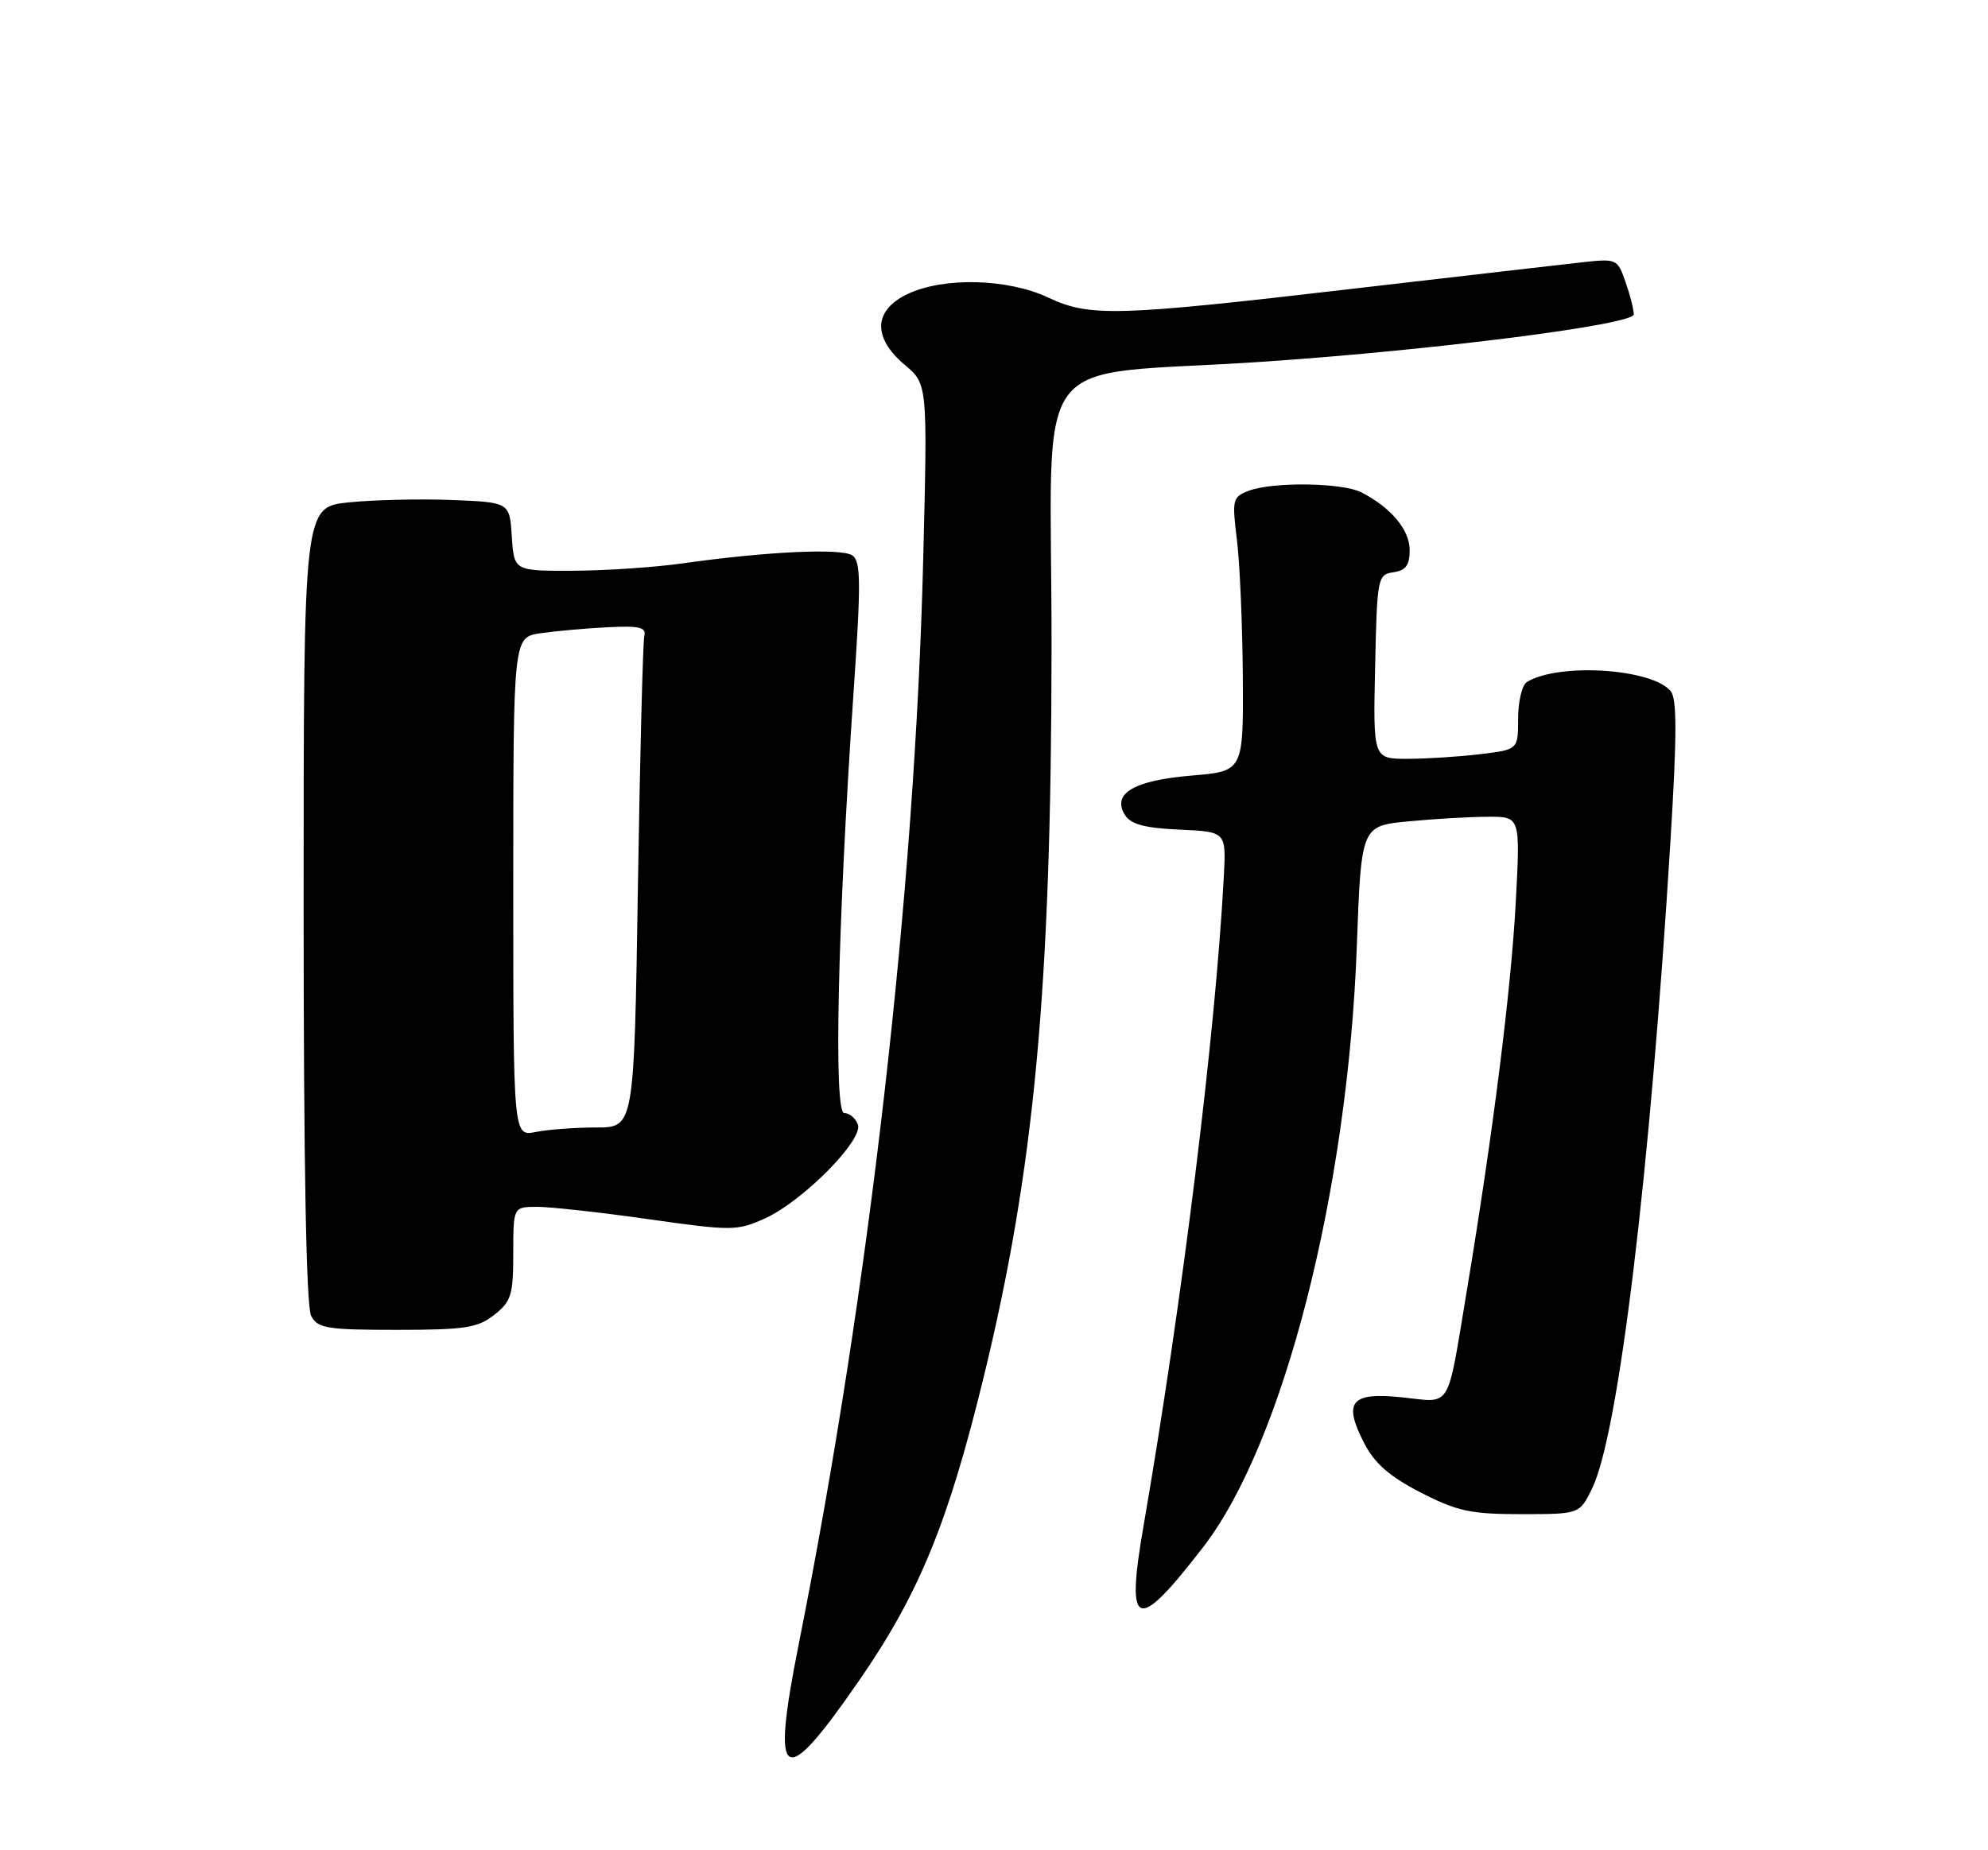 <?xml version="1.0" encoding="UTF-8" standalone="no"?>
<!DOCTYPE svg PUBLIC "-//W3C//DTD SVG 1.1//EN" "http://www.w3.org/Graphics/SVG/1.1/DTD/svg11.dtd" >
<svg xmlns="http://www.w3.org/2000/svg" xmlns:xlink="http://www.w3.org/1999/xlink" version="1.1" viewBox="0 0 275 256">
 <g >
 <path fill="currentColor"
d=" M 118.94 232.38 C 127.13 220.51 131.15 210.70 136.04 190.67 C 143.08 161.84 145.42 136.85 145.46 89.81 C 145.51 46.98 141.55 52.31 175.00 50.03 C 198.66 48.41 226.00 44.91 226.00 43.50 C 226.00 42.84 225.49 40.82 224.86 39.02 C 223.73 35.78 223.66 35.76 218.61 36.32 C 215.80 36.63 201.80 38.25 187.50 39.91 C 154.36 43.78 150.75 43.88 145.00 41.17 C 139.40 38.53 130.52 38.31 125.53 40.69 C 120.82 42.93 120.68 46.71 125.15 50.48 C 128.31 53.13 128.31 53.13 127.71 77.31 C 126.57 123.40 120.25 178.56 110.50 227.43 C 106.60 246.97 108.23 247.92 118.94 232.38 Z  M 166.48 214.00 C 177.56 199.61 186.46 164.74 187.69 130.88 C 188.30 114.26 188.30 114.26 194.90 113.64 C 198.53 113.29 203.48 113.01 205.90 113.01 C 210.31 113.00 210.31 113.00 209.67 124.92 C 209.02 137.02 206.52 156.81 202.92 178.50 C 200.10 195.40 200.91 194.06 193.96 193.34 C 186.84 192.59 185.74 193.94 188.74 199.74 C 190.16 202.49 192.25 204.31 196.51 206.50 C 201.58 209.10 203.41 209.50 210.42 209.50 C 218.50 209.50 218.50 209.50 220.23 205.96 C 223.89 198.48 228.26 162.33 231.08 116.26 C 231.98 101.65 231.98 96.68 231.10 95.62 C 228.50 92.49 215.57 91.67 211.21 94.37 C 210.55 94.78 210.00 97.05 210.00 99.42 C 210.00 103.72 210.00 103.72 204.75 104.35 C 201.86 104.70 197.35 104.99 194.72 104.99 C 189.94 105.00 189.94 105.00 190.22 92.25 C 190.49 79.89 190.57 79.49 192.75 79.18 C 194.46 78.94 195.00 78.20 195.00 76.10 C 195.00 73.32 192.43 70.24 188.32 68.12 C 185.70 66.78 176.08 66.64 172.75 67.90 C 170.50 68.76 170.41 69.11 171.10 74.65 C 171.50 77.87 171.87 86.40 171.92 93.60 C 172.00 106.71 172.00 106.71 164.83 107.31 C 156.83 107.98 153.76 109.80 155.62 112.77 C 156.43 114.06 158.35 114.57 163.17 114.79 C 169.62 115.08 169.62 115.08 169.29 121.29 C 168.15 142.94 163.55 180.08 158.17 211.22 C 155.69 225.54 157.20 226.05 166.48 214.00 Z  M 68.37 181.93 C 70.72 180.07 71.00 179.18 71.00 173.43 C 71.00 167.00 71.00 167.00 74.25 166.98 C 76.04 166.97 82.96 167.73 89.64 168.68 C 101.27 170.33 101.95 170.32 105.78 168.60 C 111.02 166.24 119.48 157.69 118.67 155.58 C 118.34 154.71 117.49 154.00 116.78 154.00 C 115.30 154.00 115.87 128.14 118.04 96.28 C 119.12 80.54 119.10 77.66 117.90 76.85 C 116.41 75.82 106.04 76.31 94.50 77.94 C 90.65 78.49 83.81 78.95 79.30 78.97 C 71.11 79.00 71.11 79.00 70.80 74.25 C 70.50 69.50 70.50 69.50 62.50 69.18 C 58.10 69.01 51.69 69.16 48.25 69.51 C 42.00 70.16 42.00 70.16 42.00 125.15 C 42.00 161.14 42.36 180.80 43.04 182.07 C 43.96 183.80 45.22 184.00 54.90 184.00 C 64.34 184.00 66.07 183.73 68.37 181.93 Z  M 71.00 122.71 C 71.00 88.18 71.00 88.18 74.75 87.62 C 76.81 87.32 80.97 86.94 84.00 86.79 C 88.47 86.56 89.43 86.79 89.13 88.00 C 88.93 88.83 88.53 104.46 88.24 122.75 C 87.72 156.00 87.72 156.00 82.48 156.00 C 79.61 156.00 75.84 156.28 74.12 156.62 C 71.00 157.25 71.00 157.25 71.00 122.71 Z "/>
</g>
</svg>